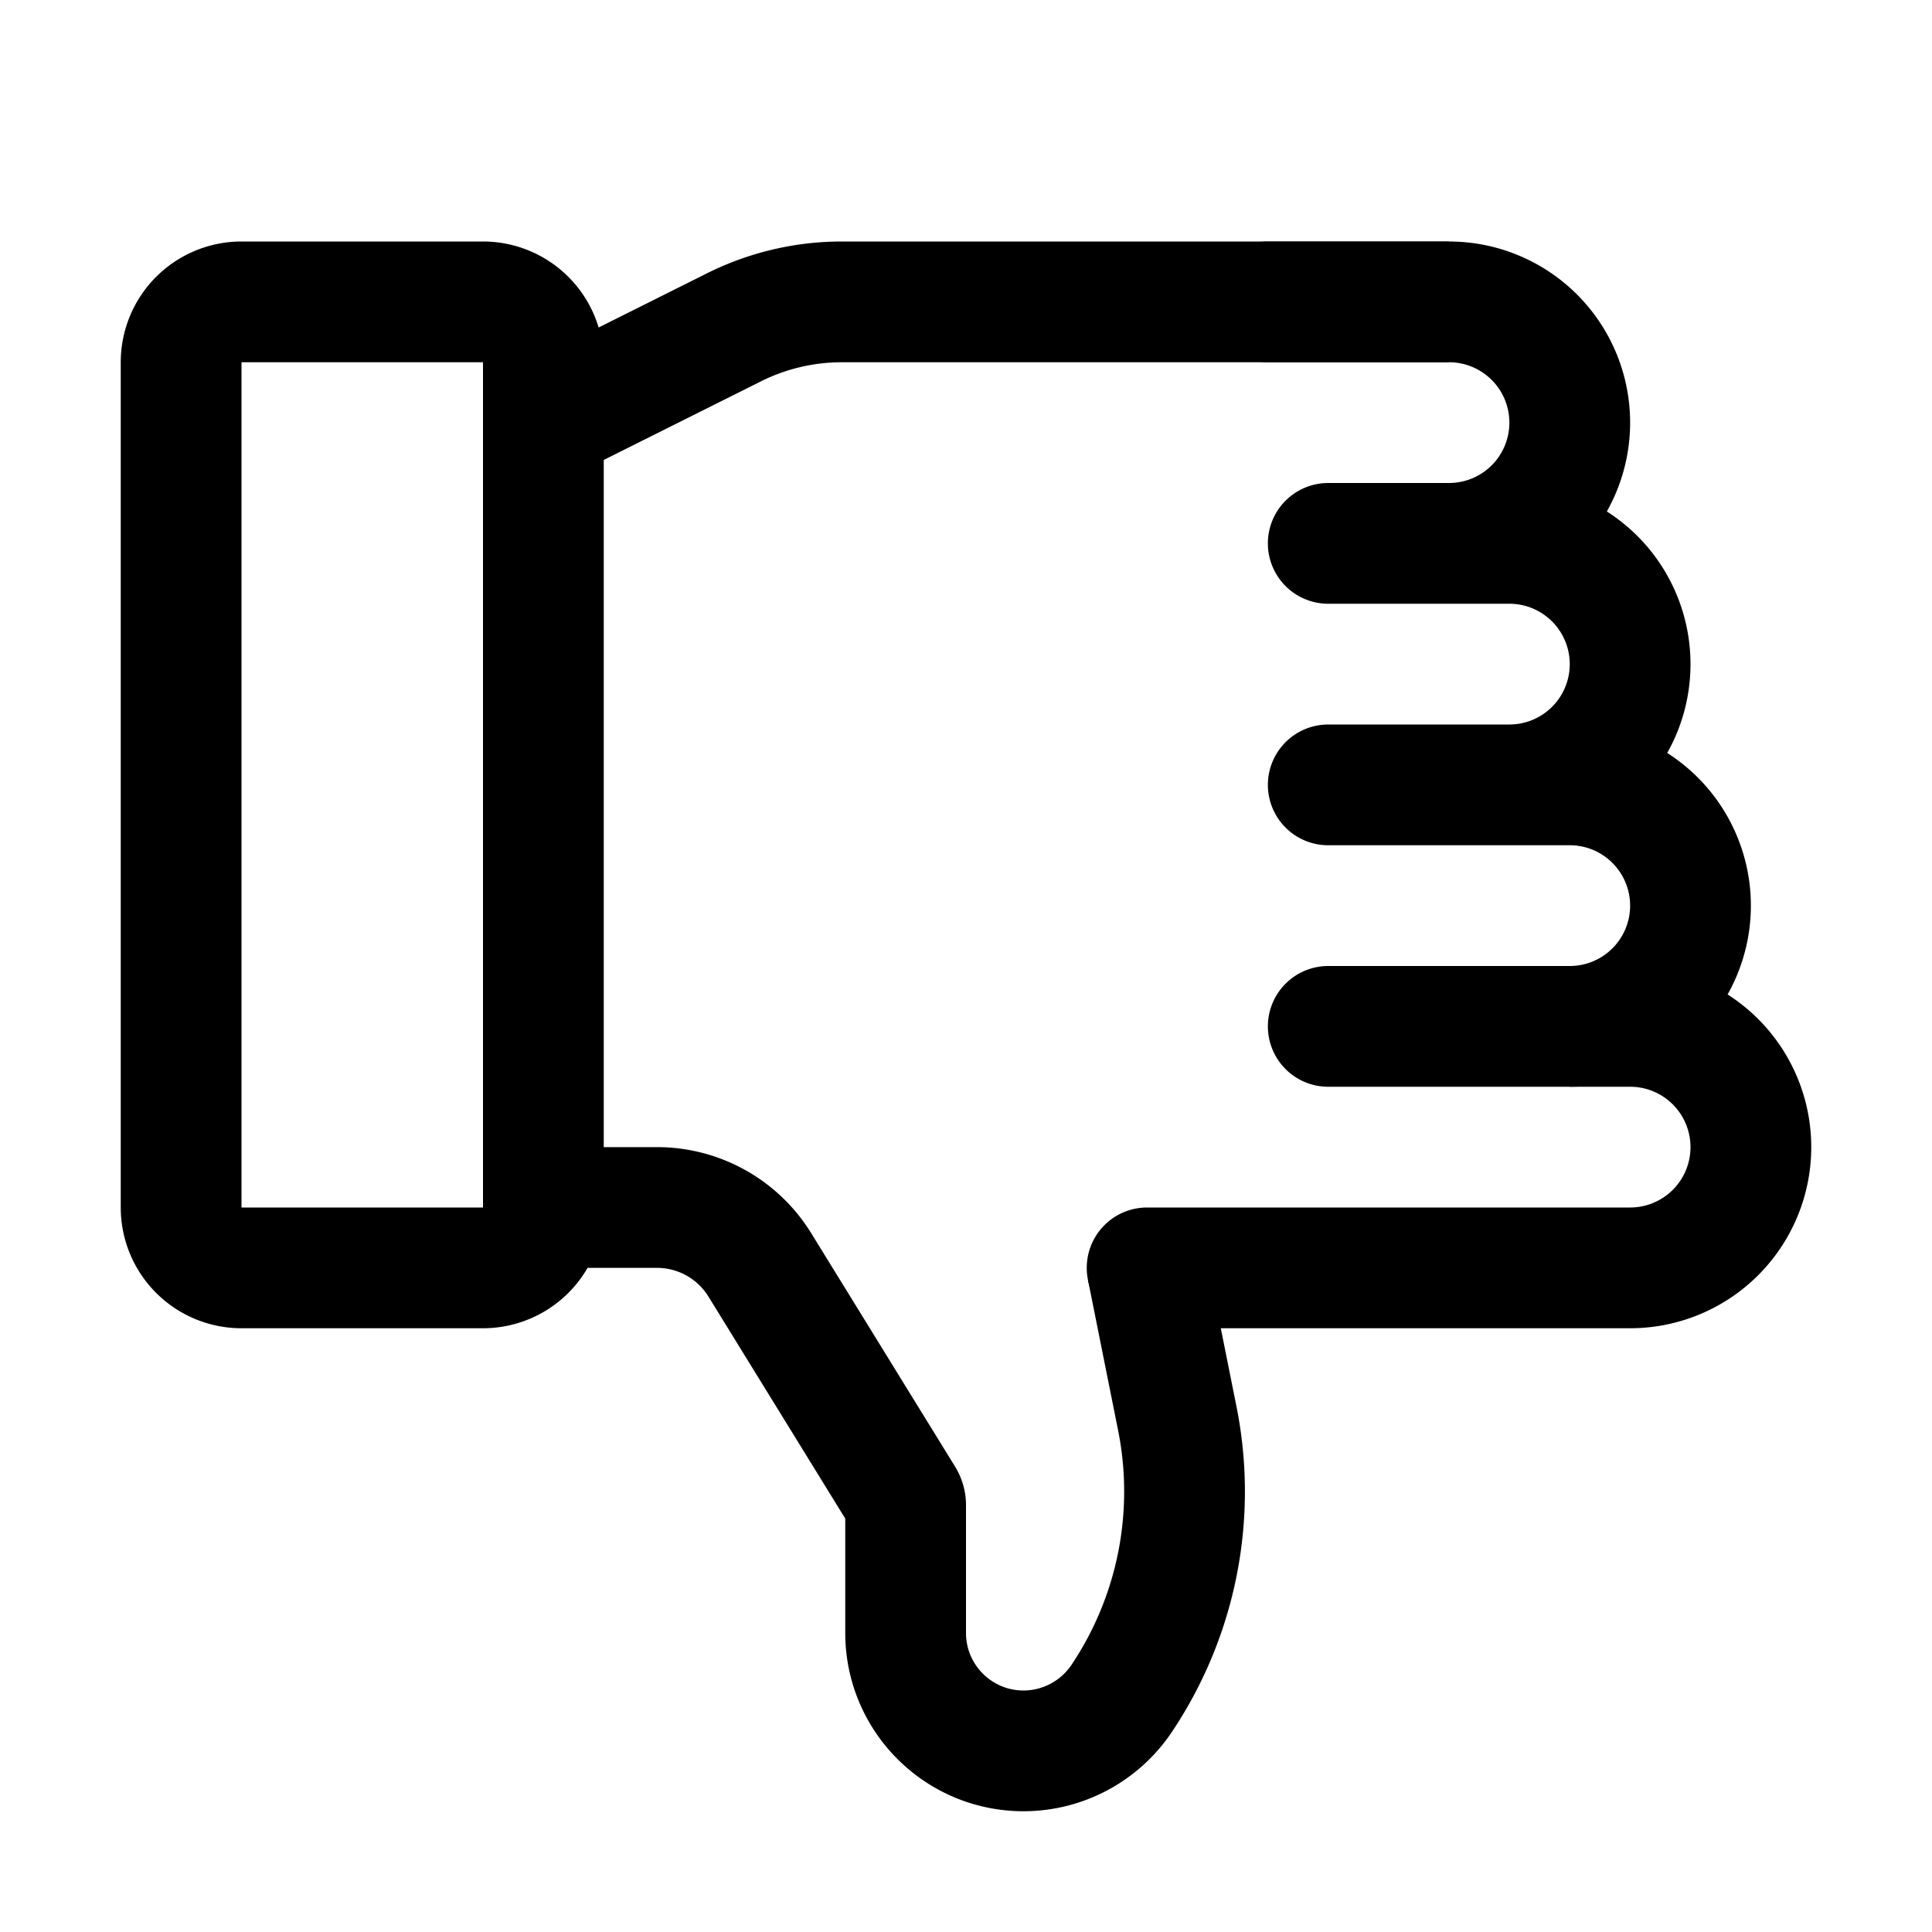 <svg xmlns="http://www.w3.org/2000/svg" fill="none" viewBox="0 0 16 16" width="1em" height="1em"><path stroke="currentColor" d="M1.5 10a.5.5 0 0 0 .5.5h2a.5.5 0 0 0 .5-.5V3a.5.5 0 0 0-.5-.5H2a.5.5 0 0 0-.5.5zM12 2.5H6.972a2 2 0 0 0-.894.211L4.5 3.5"/><path fill="currentColor" d="M9.5 11a.5.5 0 0 1 0-1zm0-1h4v1h-4zm4-1H13V8h.5zm.5.5a.5.5 0 0 0-.5-.5V8A1.5 1.5 0 0 1 15 9.5zm-.5.5a.5.5 0 0 0 .5-.5h1a1.5 1.5 0 0 1-1.5 1.5z"/><path stroke="currentColor" stroke-linecap="round" d="M11 8.5h2a1 1 0 0 0 1-1v0a1 1 0 0 0-1-1h-2m1 0h.5a1 1 0 0 0 1-1v0a1 1 0 0 0-1-1H11m0 0h1a1 1 0 0 0 1-1v0a1 1 0 0 0-1-1h-1.5"/><path stroke="currentColor" d="M4.5 10h.942a1 1 0 0 1 .851.476l1.192 1.934q.015.026.015.054v1.059c0 .54.437.977.977.977a.98.98 0 0 0 .814-.437 3.08 3.08 0 0 0 .46-2.31L9.5 10.5"/></svg>
